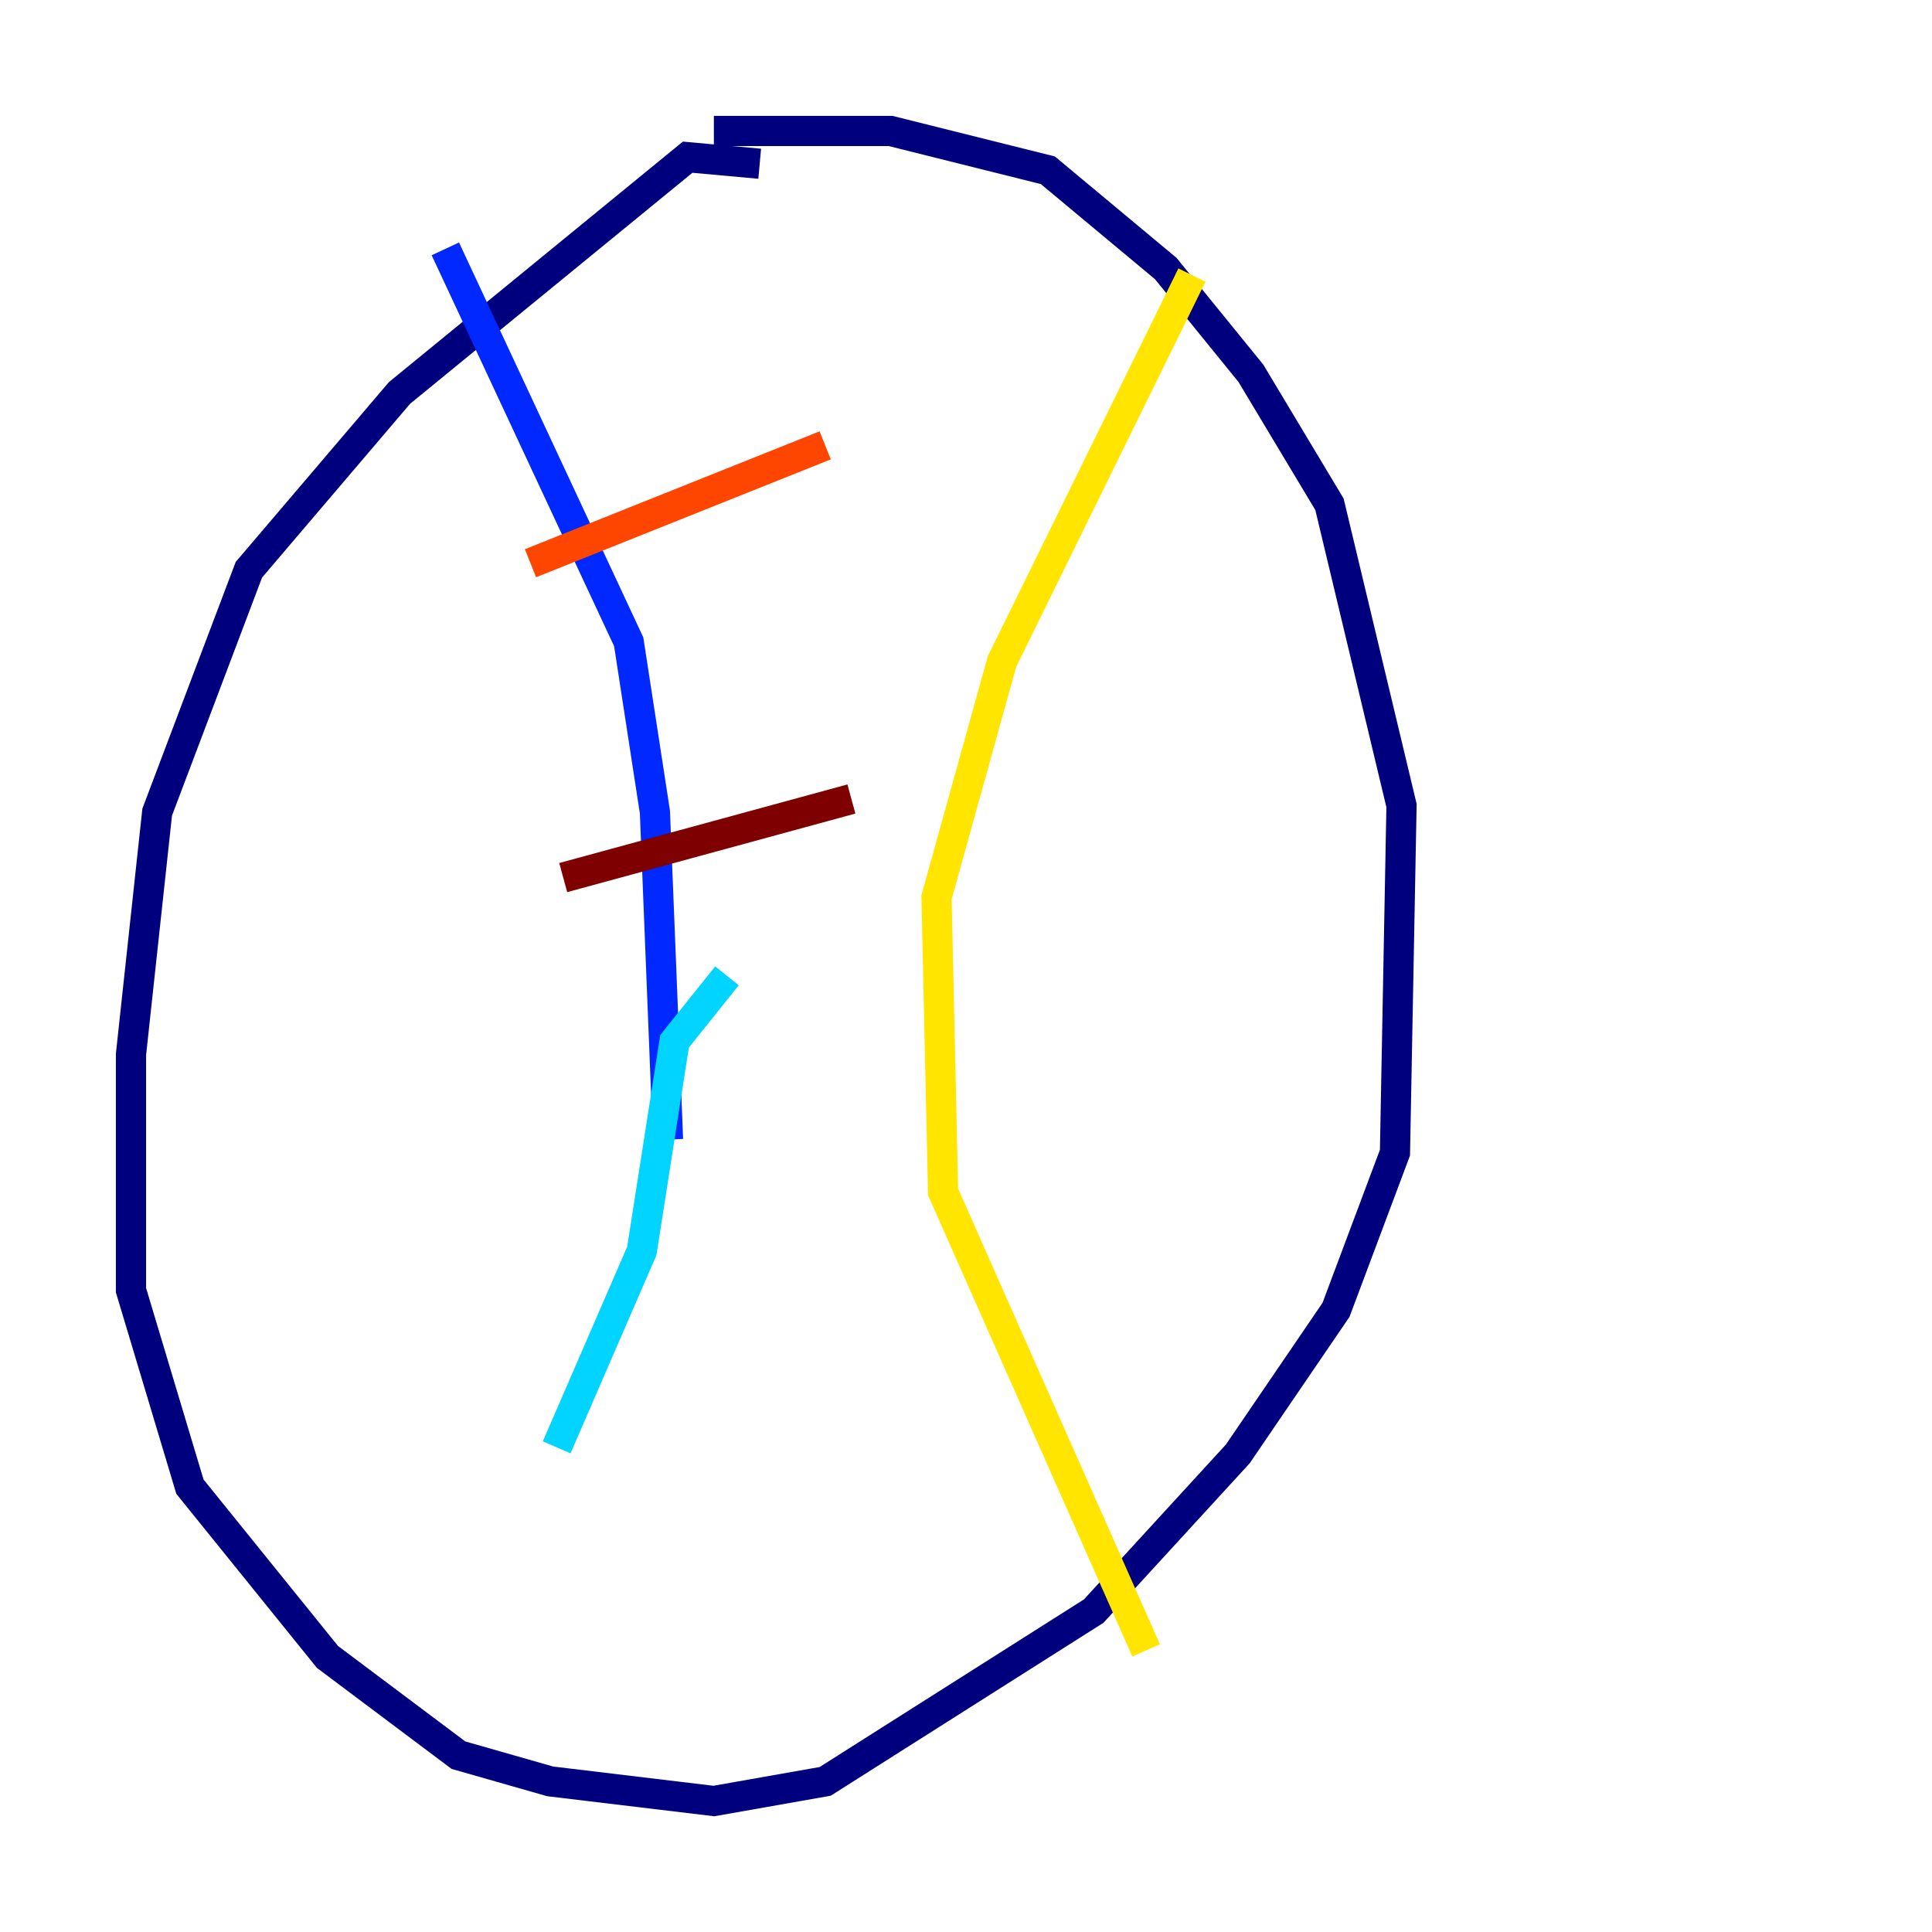 <?xml version="1.0" encoding="utf-8" ?>
<svg baseProfile="tiny" height="128" version="1.2" viewBox="0,0,128,128" width="128" xmlns="http://www.w3.org/2000/svg" xmlns:ev="http://www.w3.org/2001/xml-events" xmlns:xlink="http://www.w3.org/1999/xlink"><defs /><polyline fill="none" points="50.332,10.848 45.559,10.414 26.468,26.034 16.488,37.749 10.414,53.803 8.678,69.858 8.678,85.478 12.583,98.495 21.695,109.776 30.373,116.285 36.447,118.02 47.295,119.322 54.671,118.02 72.461,106.739 82.007,96.325 88.515,86.78 92.42,76.366 92.854,53.37 88.081,33.41 82.875,24.732 77.234,17.79 69.424,11.281 59.01,8.678 47.295,8.678" stroke="#00007f" stroke-width="2" /><polyline fill="none" points="29.505,16.488 41.654,42.522 43.39,53.803 44.258,75.498" stroke="#0028ff" stroke-width="2" /><polyline fill="none" points="48.163,64.651 44.691,68.99 42.522,82.875 36.881,95.891" stroke="#00d4ff" stroke-width="2" /><polyline fill="none" points="25.6,102.834 25.6,102.834" stroke="#7cff79" stroke-width="2" /><polyline fill="none" points="78.969,18.224 66.386,43.824 62.047,59.444 62.481,78.969 75.932,109.342" stroke="#ffe500" stroke-width="2" /><polyline fill="none" points="35.146,37.315 54.671,29.505" stroke="#ff4600" stroke-width="2" /><polyline fill="none" points="37.315,58.142 56.407,52.936" stroke="#7f0000" stroke-width="2" /></svg>
